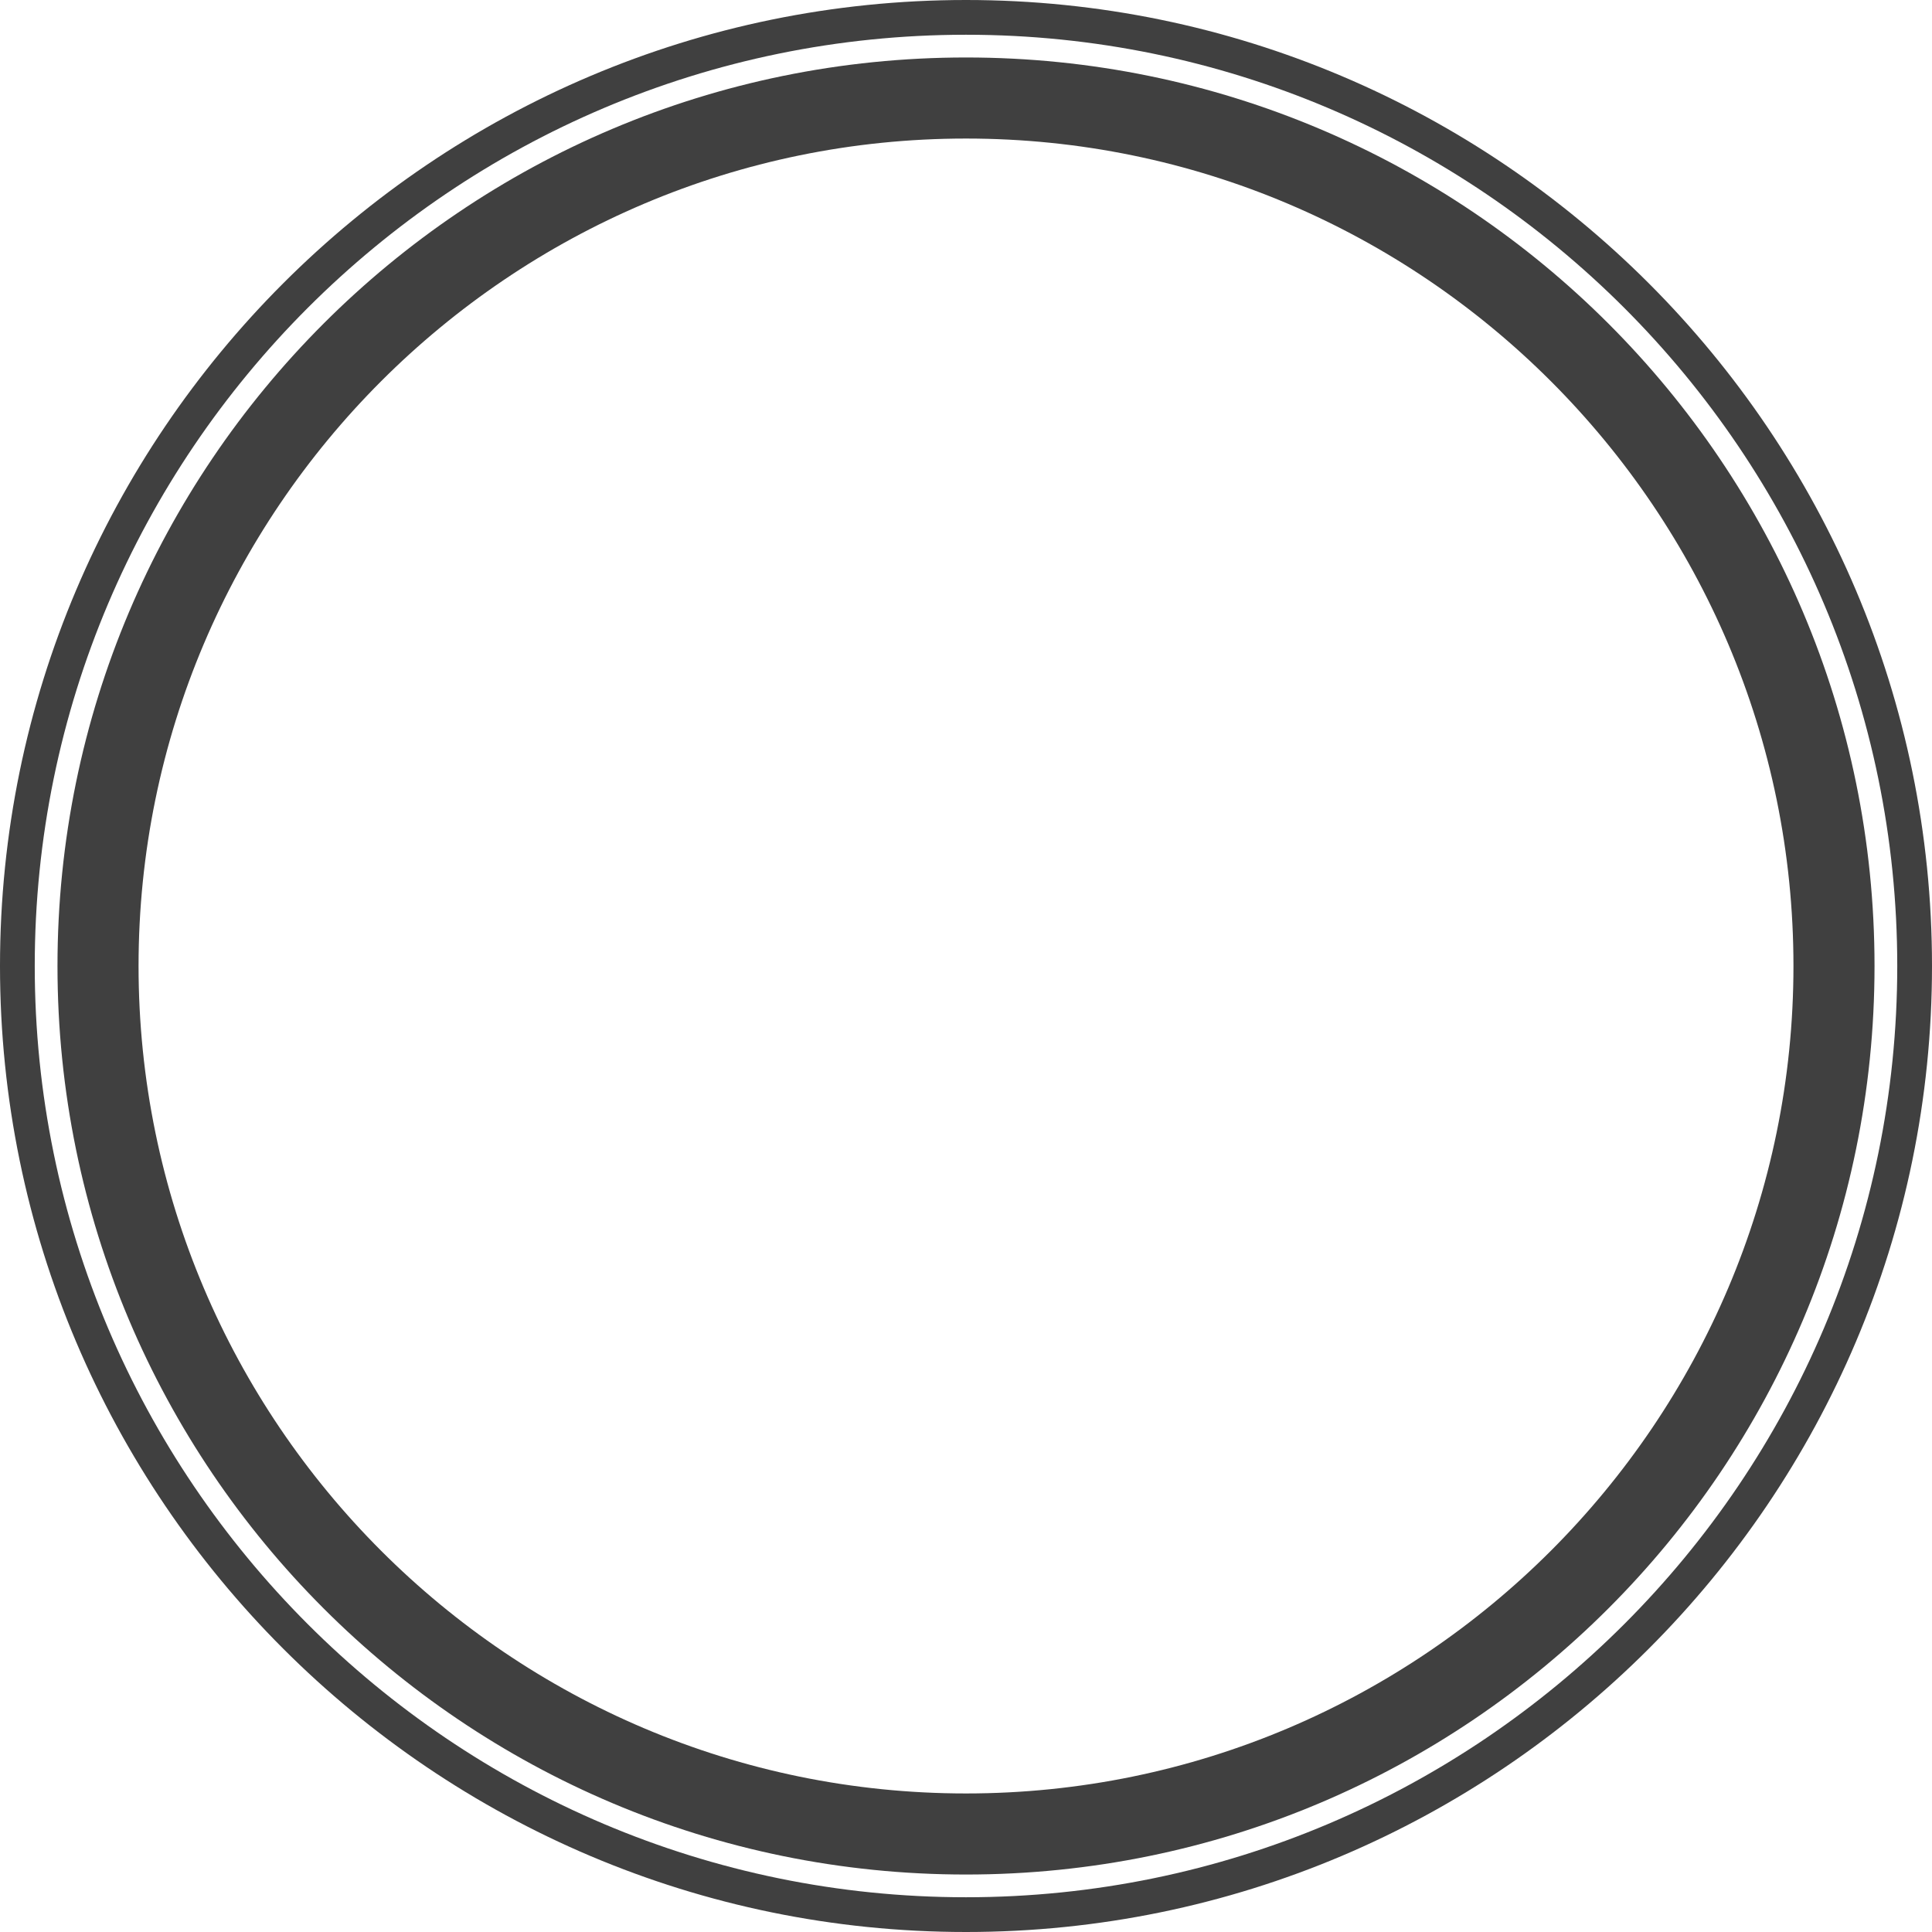 <svg version="1.1" id="图层_1" x="0px" y="0px" width="200px" height="200px" viewBox="0 0 200 200" enable-background="new 0 0 200 200" xml:space="preserve" xmlns="http://www.w3.org/2000/svg" xmlns:xlink="http://www.w3.org/1999/xlink" xmlns:xml="http://www.w3.org/XML/1998/namespace">
  <g>
    <path fill="#404040" d="M100,0C44.86,0,0,44.86,0,100s44.86,100,100,100c55.14,0,100-44.86,100-100S155.14,0,100,0z M100,196.403
		c-53.157,0-96.403-43.246-96.403-96.403C3.597,46.843,46.843,3.597,100,3.597S196.403,46.843,196.403,100
		C196.403,153.157,153.157,196.403,100,196.403z" class="color c1"/>
    <path fill="#404040" d="M100,5.95C48.059,5.95,5.951,48.059,5.951,100S48.059,194.05,100,194.05c51.941,0,94.05-42.109,94.05-94.05
		S151.941,5.95,100,5.95z M100,185.658c-47.231,0-85.657-38.426-85.657-85.658S52.769,14.342,100,14.342
		c47.232,0,85.658,38.426,85.658,85.658S147.232,185.658,100,185.658z" class="color c1"/>
  </g>
</svg>